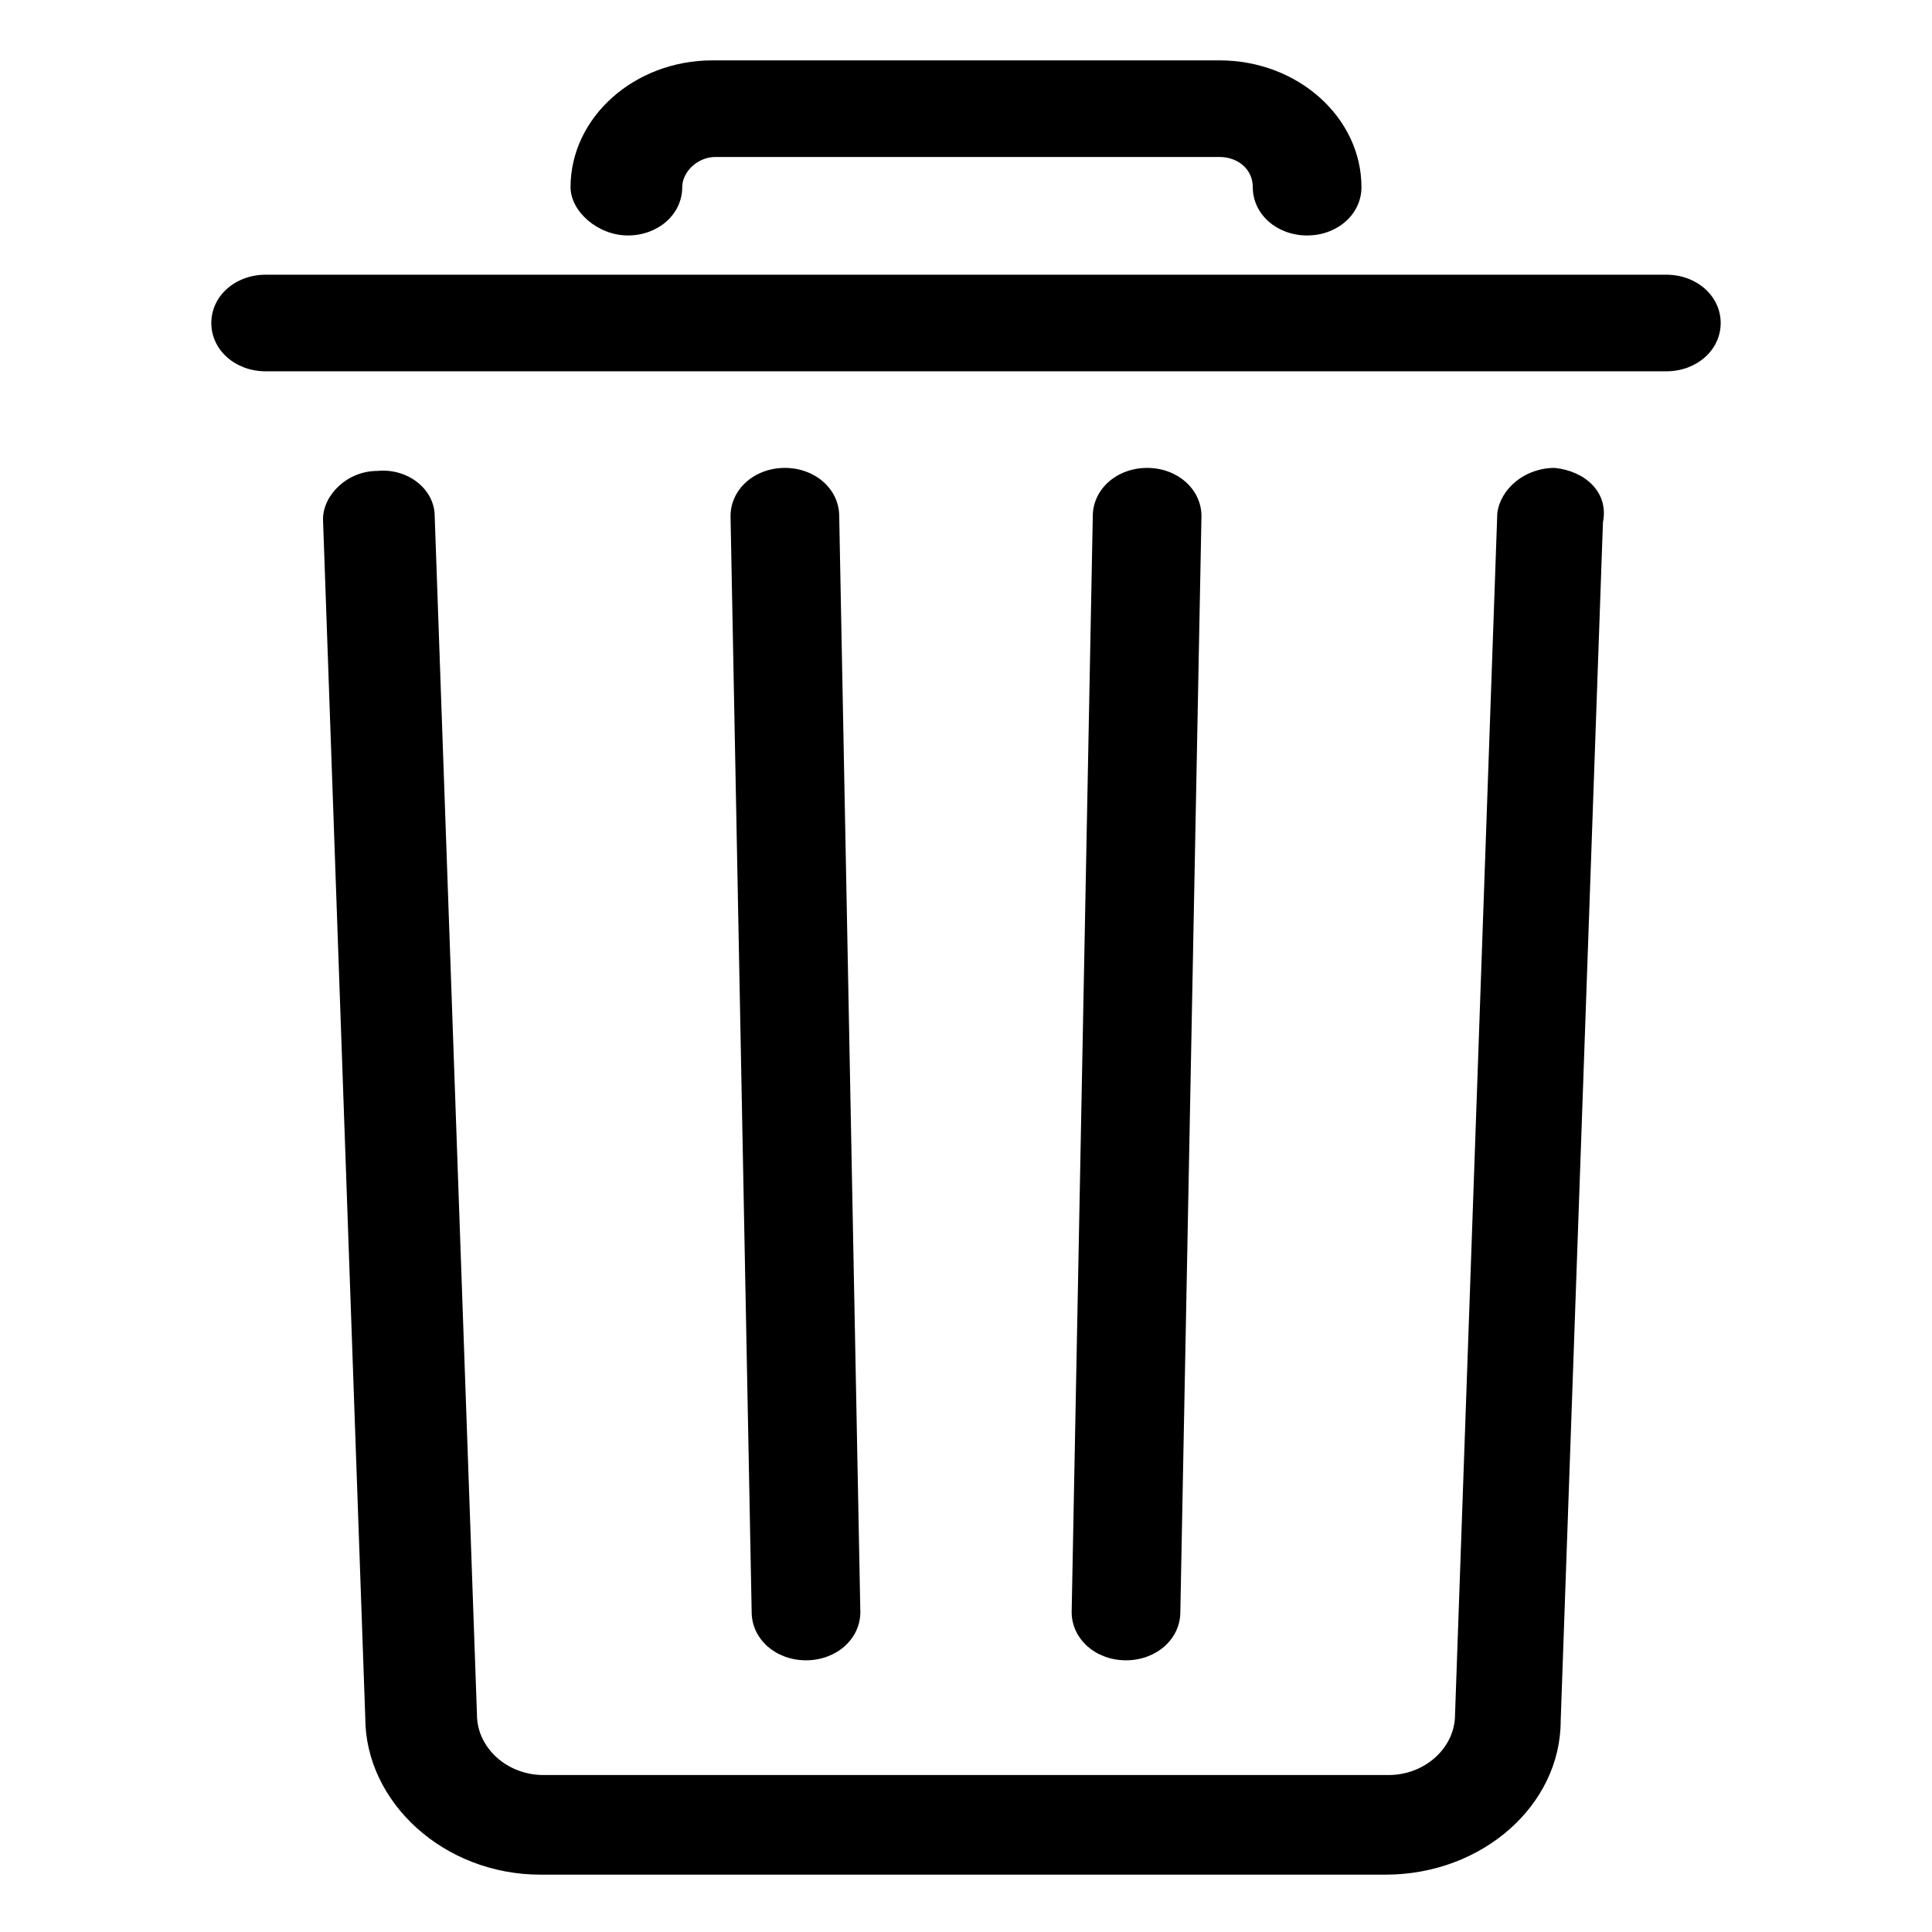<?xml version="1.0" encoding="utf-8"?>
<!-- Generator: Adobe Illustrator 22.0.1, SVG Export Plug-In . SVG Version: 6.00 Build 0)  -->
<svg version="1.1" id="Layer_1" xmlns="http://www.w3.org/2000/svg" xmlns:xlink="http://www.w3.org/1999/xlink" x="0px" y="0px"
	 viewBox="0 0 64 64" style="enable-background:new 0 0 64 64;" xml:space="preserve">
<path d="M26.7,55C26.7,55,26.7,55,26.7,55c1,0,1.8-0.7,1.8-1.6l-0.7-36.3c0-0.9-0.8-1.6-1.8-1.6c-1,0-1.8,0.7-1.8,1.6l0.7,36.3
	C24.9,54.3,25.7,55,26.7,55z M37.3,55c1,0,1.8-0.7,1.8-1.6l0.7-36.3c0-0.9-0.8-1.6-1.8-1.6c-1,0-1.8,0.7-1.8,1.6l-0.7,36.3
	C35.5,54.3,36.3,55,37.3,55C37.3,55,37.3,55,37.3,55z M51.5,15.5c-1,0-1.8,0.7-1.9,1.5l-1.4,39.8c0,1.1-1,2-2.2,2H18
	c-1.2,0-2.2-0.9-2.2-2l-1.4-39.7c0-0.9-0.9-1.6-1.9-1.5c-1,0-1.8,0.8-1.8,1.6l1.4,39.7c0,2.8,2.6,5.2,5.8,5.2h28
	c3.2,0,5.8-2.3,5.8-5.1l1.4-39.7C53.3,16.3,52.5,15.6,51.5,15.5z M55.2,9.1H8.8c-1,0-1.8,0.7-1.8,1.6c0,0.9,0.8,1.6,1.8,1.6h46.4
	c1,0,1.8-0.7,1.8-1.6S56.2,9.1,55.2,9.1z M20.8,7.8c1,0,1.8-0.7,1.8-1.6c0-0.5,0.5-1,1.1-1h16.7c0.6,0,1.1,0.4,1.1,1
	c0,0.9,0.8,1.6,1.8,1.6c1,0,1.8-0.7,1.8-1.6c0-2.3-2.1-4.2-4.7-4.2H23.6c-2.6,0-4.7,1.9-4.7,4.2C18.9,7,19.8,7.8,20.8,7.8z"/>
</svg>
